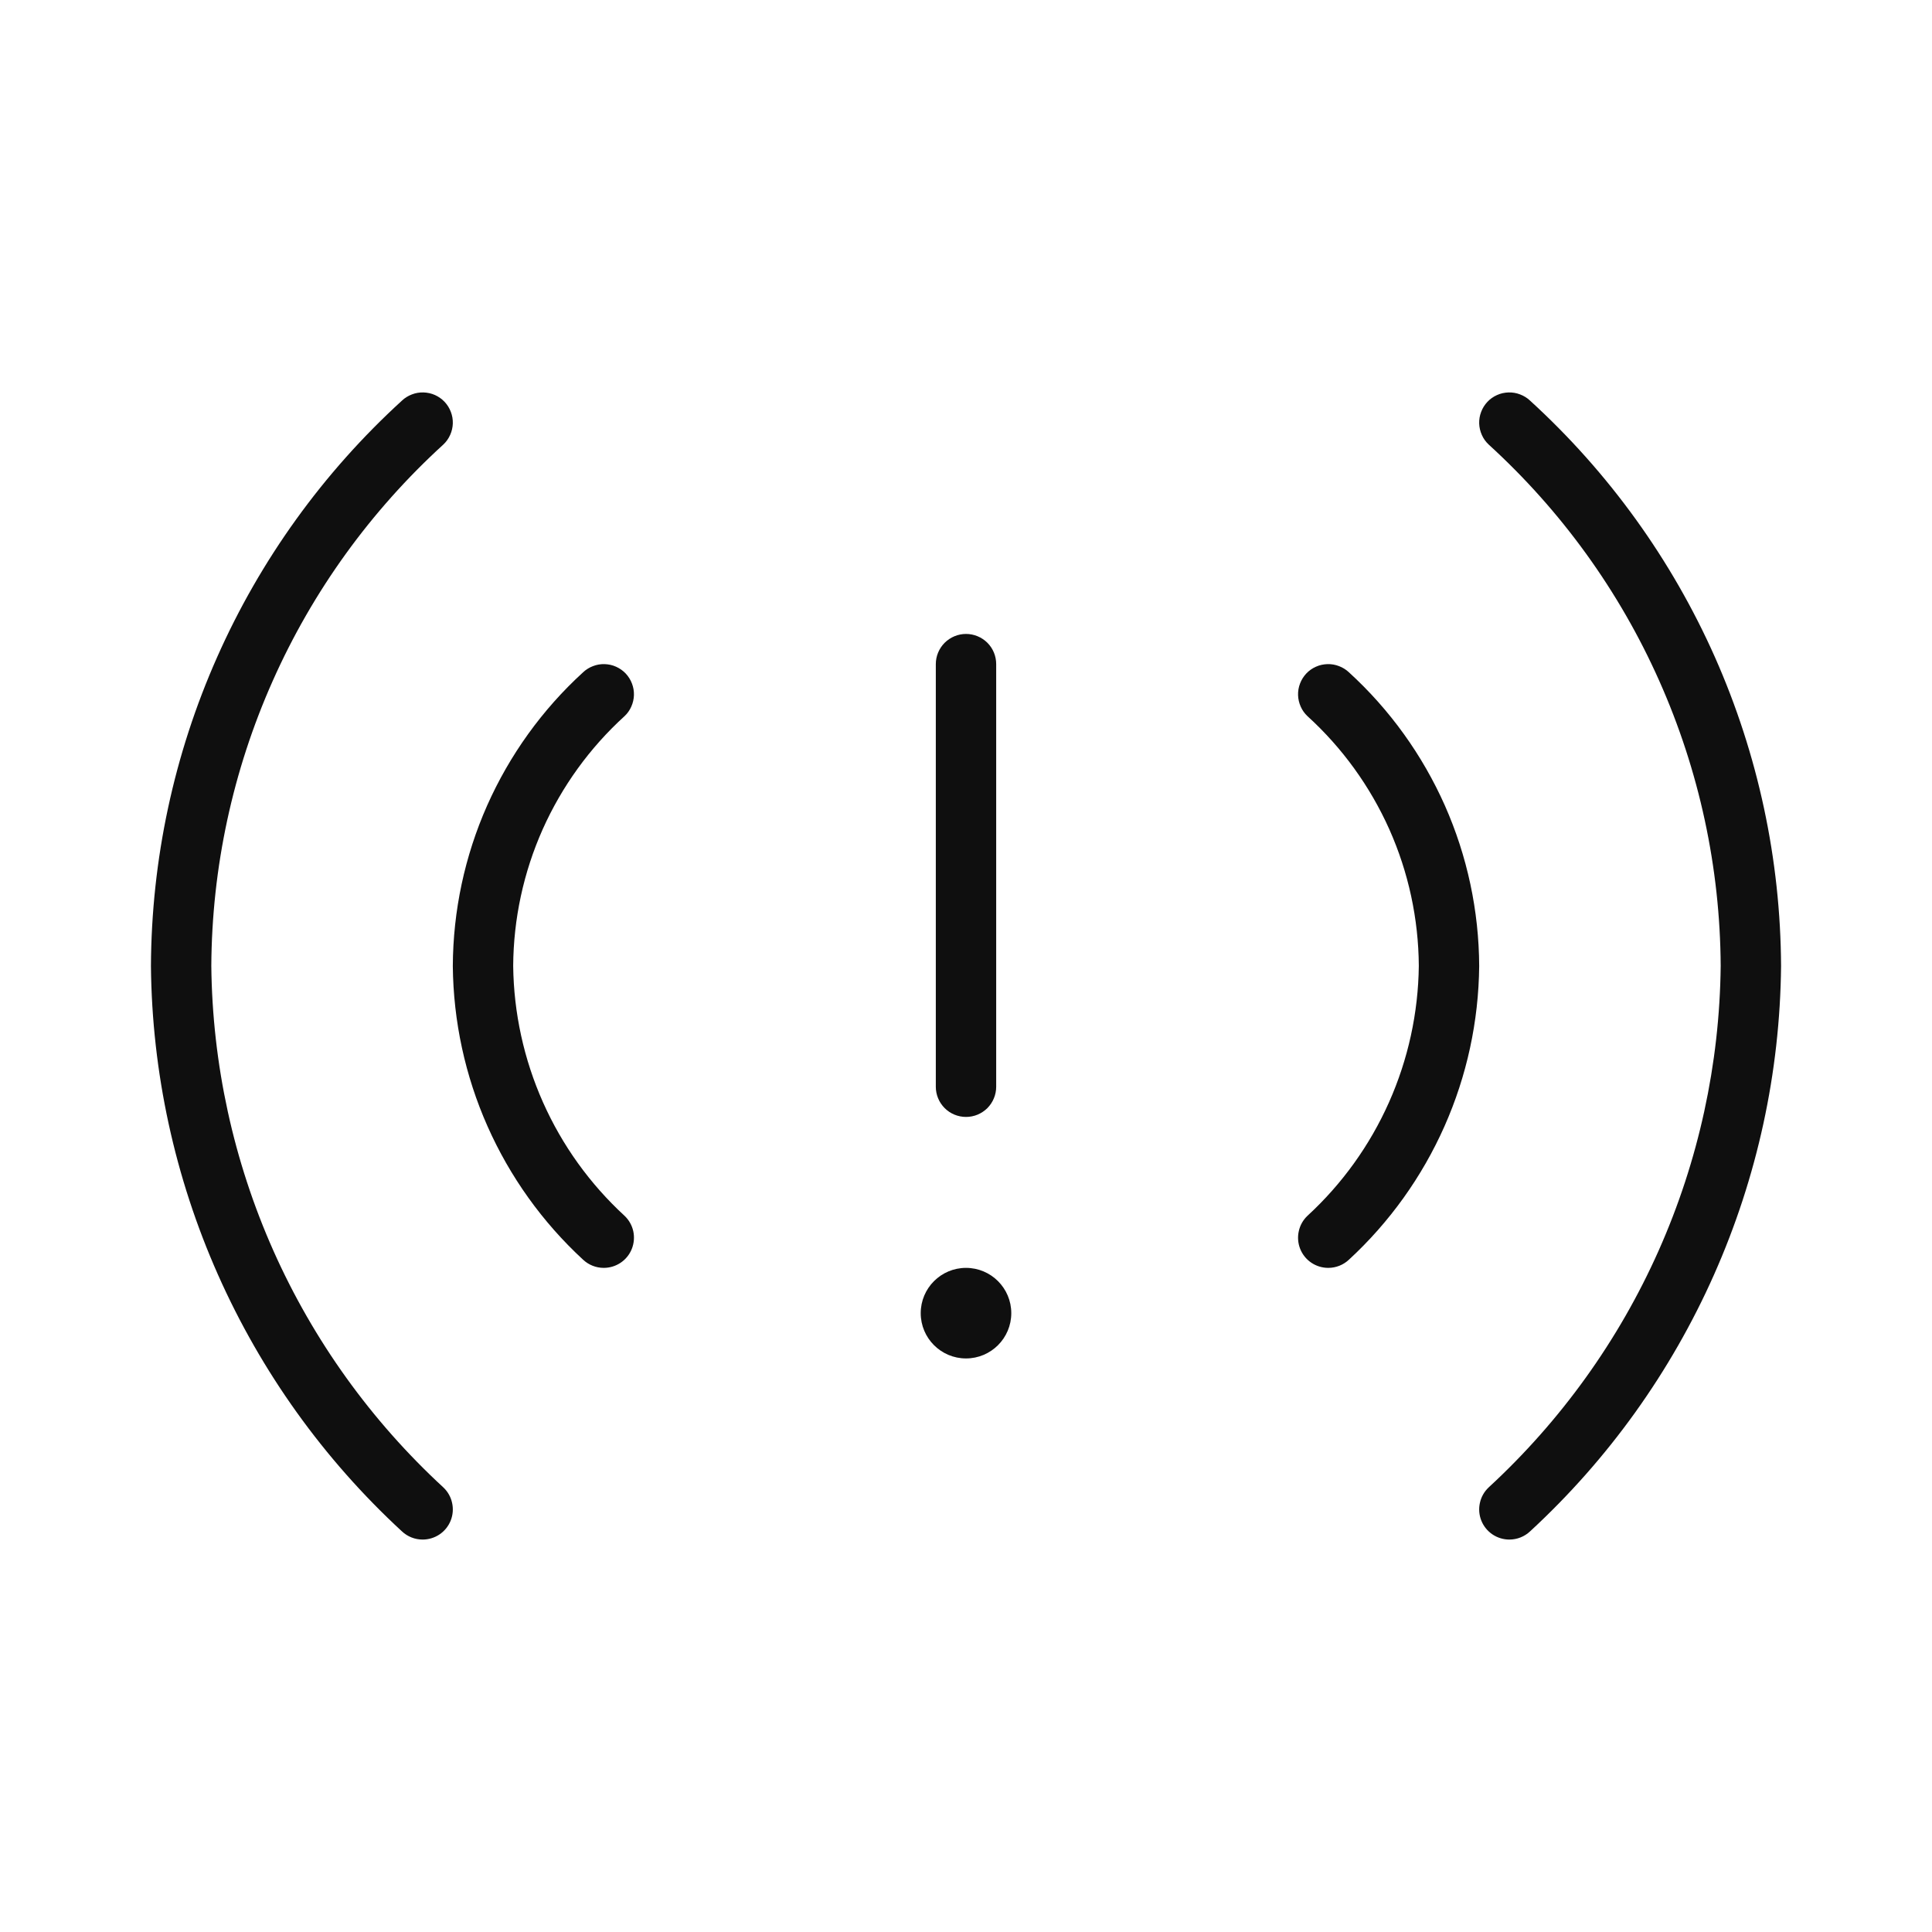 <svg width="32" height="32" viewBox="0 0 32 32" fill="none" xmlns="http://www.w3.org/2000/svg">
<path d="M6.656 25.363C6.749 25.451 6.872 25.5 7 25.5C7.1 25.5 7.198 25.47 7.281 25.414C7.364 25.358 7.428 25.278 7.465 25.185C7.502 25.092 7.51 24.99 7.488 24.892C7.467 24.794 7.416 24.705 7.344 24.637C6.148 23.535 5.189 22.2 4.528 20.715C3.867 19.229 3.517 17.624 3.5 15.998C3.509 14.371 3.855 12.764 4.517 11.278C5.178 9.791 6.141 8.459 7.343 7.363C7.391 7.318 7.429 7.264 7.456 7.204C7.483 7.144 7.498 7.079 7.5 7.014C7.502 6.948 7.491 6.883 7.467 6.821C7.444 6.76 7.409 6.704 7.364 6.656C7.319 6.608 7.264 6.57 7.205 6.543C7.145 6.516 7.08 6.502 7.014 6.5C6.949 6.498 6.883 6.509 6.822 6.533C6.761 6.556 6.704 6.591 6.657 6.636C5.354 7.825 4.312 9.271 3.597 10.883C2.881 12.495 2.508 14.238 2.5 16.002C2.517 17.763 2.895 19.502 3.61 21.112C4.325 22.722 5.361 24.169 6.656 25.363Z" fill="#0F0F0F"/>
<path d="M24.719 25.414C24.802 25.47 24.9 25.5 25 25.5C25.128 25.5 25.251 25.451 25.344 25.363C26.639 24.169 27.675 22.722 28.39 21.112C29.105 19.502 29.483 17.763 29.5 16.002C29.492 14.238 29.119 12.495 28.404 10.883C27.688 9.271 26.646 7.825 25.343 6.636C25.296 6.591 25.239 6.556 25.178 6.533C25.117 6.509 25.051 6.498 24.986 6.5C24.92 6.502 24.855 6.516 24.796 6.543C24.735 6.57 24.681 6.608 24.636 6.656C24.591 6.704 24.556 6.76 24.533 6.821C24.509 6.883 24.498 6.948 24.5 7.014C24.502 7.079 24.517 7.144 24.544 7.204C24.57 7.264 24.609 7.318 24.657 7.363C25.859 8.459 26.822 9.791 27.483 11.278C28.145 12.764 28.491 14.371 28.5 15.998C28.483 17.624 28.133 19.229 27.472 20.715C26.811 22.2 25.852 23.535 24.656 24.637C24.584 24.705 24.533 24.794 24.512 24.892C24.49 24.99 24.498 25.092 24.535 25.185C24.572 25.278 24.636 25.358 24.719 25.414Z" fill="#0F0F0F"/>
<path d="M10 21C9.872 21 9.749 20.951 9.656 20.863C8.984 20.243 8.446 19.491 8.075 18.655C7.704 17.819 7.509 16.916 7.5 16.002C7.504 15.086 7.697 14.181 8.068 13.343C8.44 12.506 8.98 11.754 9.657 11.136C9.704 11.091 9.761 11.056 9.822 11.033C9.883 11.009 9.949 10.998 10.014 11C10.08 11.002 10.145 11.016 10.204 11.043C10.264 11.07 10.319 11.108 10.364 11.156C10.409 11.204 10.444 11.26 10.467 11.321C10.491 11.383 10.502 11.448 10.5 11.514C10.498 11.579 10.483 11.644 10.456 11.704C10.43 11.764 10.391 11.818 10.343 11.863C9.767 12.387 9.306 13.026 8.988 13.737C8.671 14.449 8.505 15.219 8.5 15.998C8.509 16.777 8.677 17.546 8.994 18.258C9.311 18.97 9.77 19.609 10.344 20.137C10.416 20.205 10.467 20.294 10.489 20.392C10.51 20.49 10.502 20.592 10.465 20.685C10.428 20.778 10.364 20.858 10.281 20.914C10.198 20.97 10.1 21 10 21Z" fill="#0F0F0F"/>
<path d="M21.719 20.914C21.802 20.97 21.9 21 22 21C22.128 21 22.251 20.951 22.344 20.863C23.016 20.243 23.554 19.491 23.925 18.655C24.296 17.819 24.491 16.916 24.5 16.002C24.496 15.086 24.303 14.181 23.932 13.343C23.56 12.506 23.02 11.754 22.343 11.136C22.296 11.091 22.239 11.056 22.178 11.033C22.117 11.009 22.051 10.998 21.986 11C21.92 11.002 21.855 11.016 21.796 11.043C21.735 11.07 21.681 11.108 21.636 11.156C21.591 11.204 21.556 11.26 21.533 11.321C21.509 11.383 21.498 11.448 21.5 11.514C21.502 11.579 21.517 11.644 21.544 11.704C21.57 11.764 21.609 11.818 21.657 11.863C22.233 12.387 22.694 13.026 23.012 13.737C23.329 14.449 23.495 15.219 23.5 15.998C23.491 16.777 23.323 17.546 23.006 18.258C22.689 18.97 22.23 19.609 21.656 20.137C21.584 20.205 21.533 20.294 21.512 20.392C21.49 20.49 21.498 20.592 21.535 20.685C21.572 20.778 21.636 20.858 21.719 20.914Z" fill="#0F0F0F"/>
<path d="M16.192 18.462C16.131 18.487 16.066 18.5 16 18.5C15.935 18.5 15.87 18.487 15.809 18.462C15.748 18.437 15.693 18.4 15.647 18.354C15.6 18.307 15.563 18.252 15.538 18.191C15.513 18.131 15.5 18.066 15.5 18V11C15.5 10.867 15.553 10.74 15.647 10.646C15.741 10.553 15.868 10.5 16 10.5C16.133 10.5 16.26 10.553 16.354 10.646C16.448 10.74 16.5 10.867 16.5 11V18C16.5 18.066 16.487 18.131 16.462 18.191C16.437 18.252 16.4 18.307 16.354 18.354C16.307 18.4 16.252 18.437 16.192 18.462Z" fill="#0F0F0F"/>
<path d="M16.75 21.75C16.75 22.164 16.414 22.5 16 22.5C15.586 22.5 15.25 22.164 15.25 21.75C15.25 21.336 15.586 21 16 21C16.414 21 16.75 21.336 16.75 21.75Z" fill="#0F0F0F"/>
</svg>
